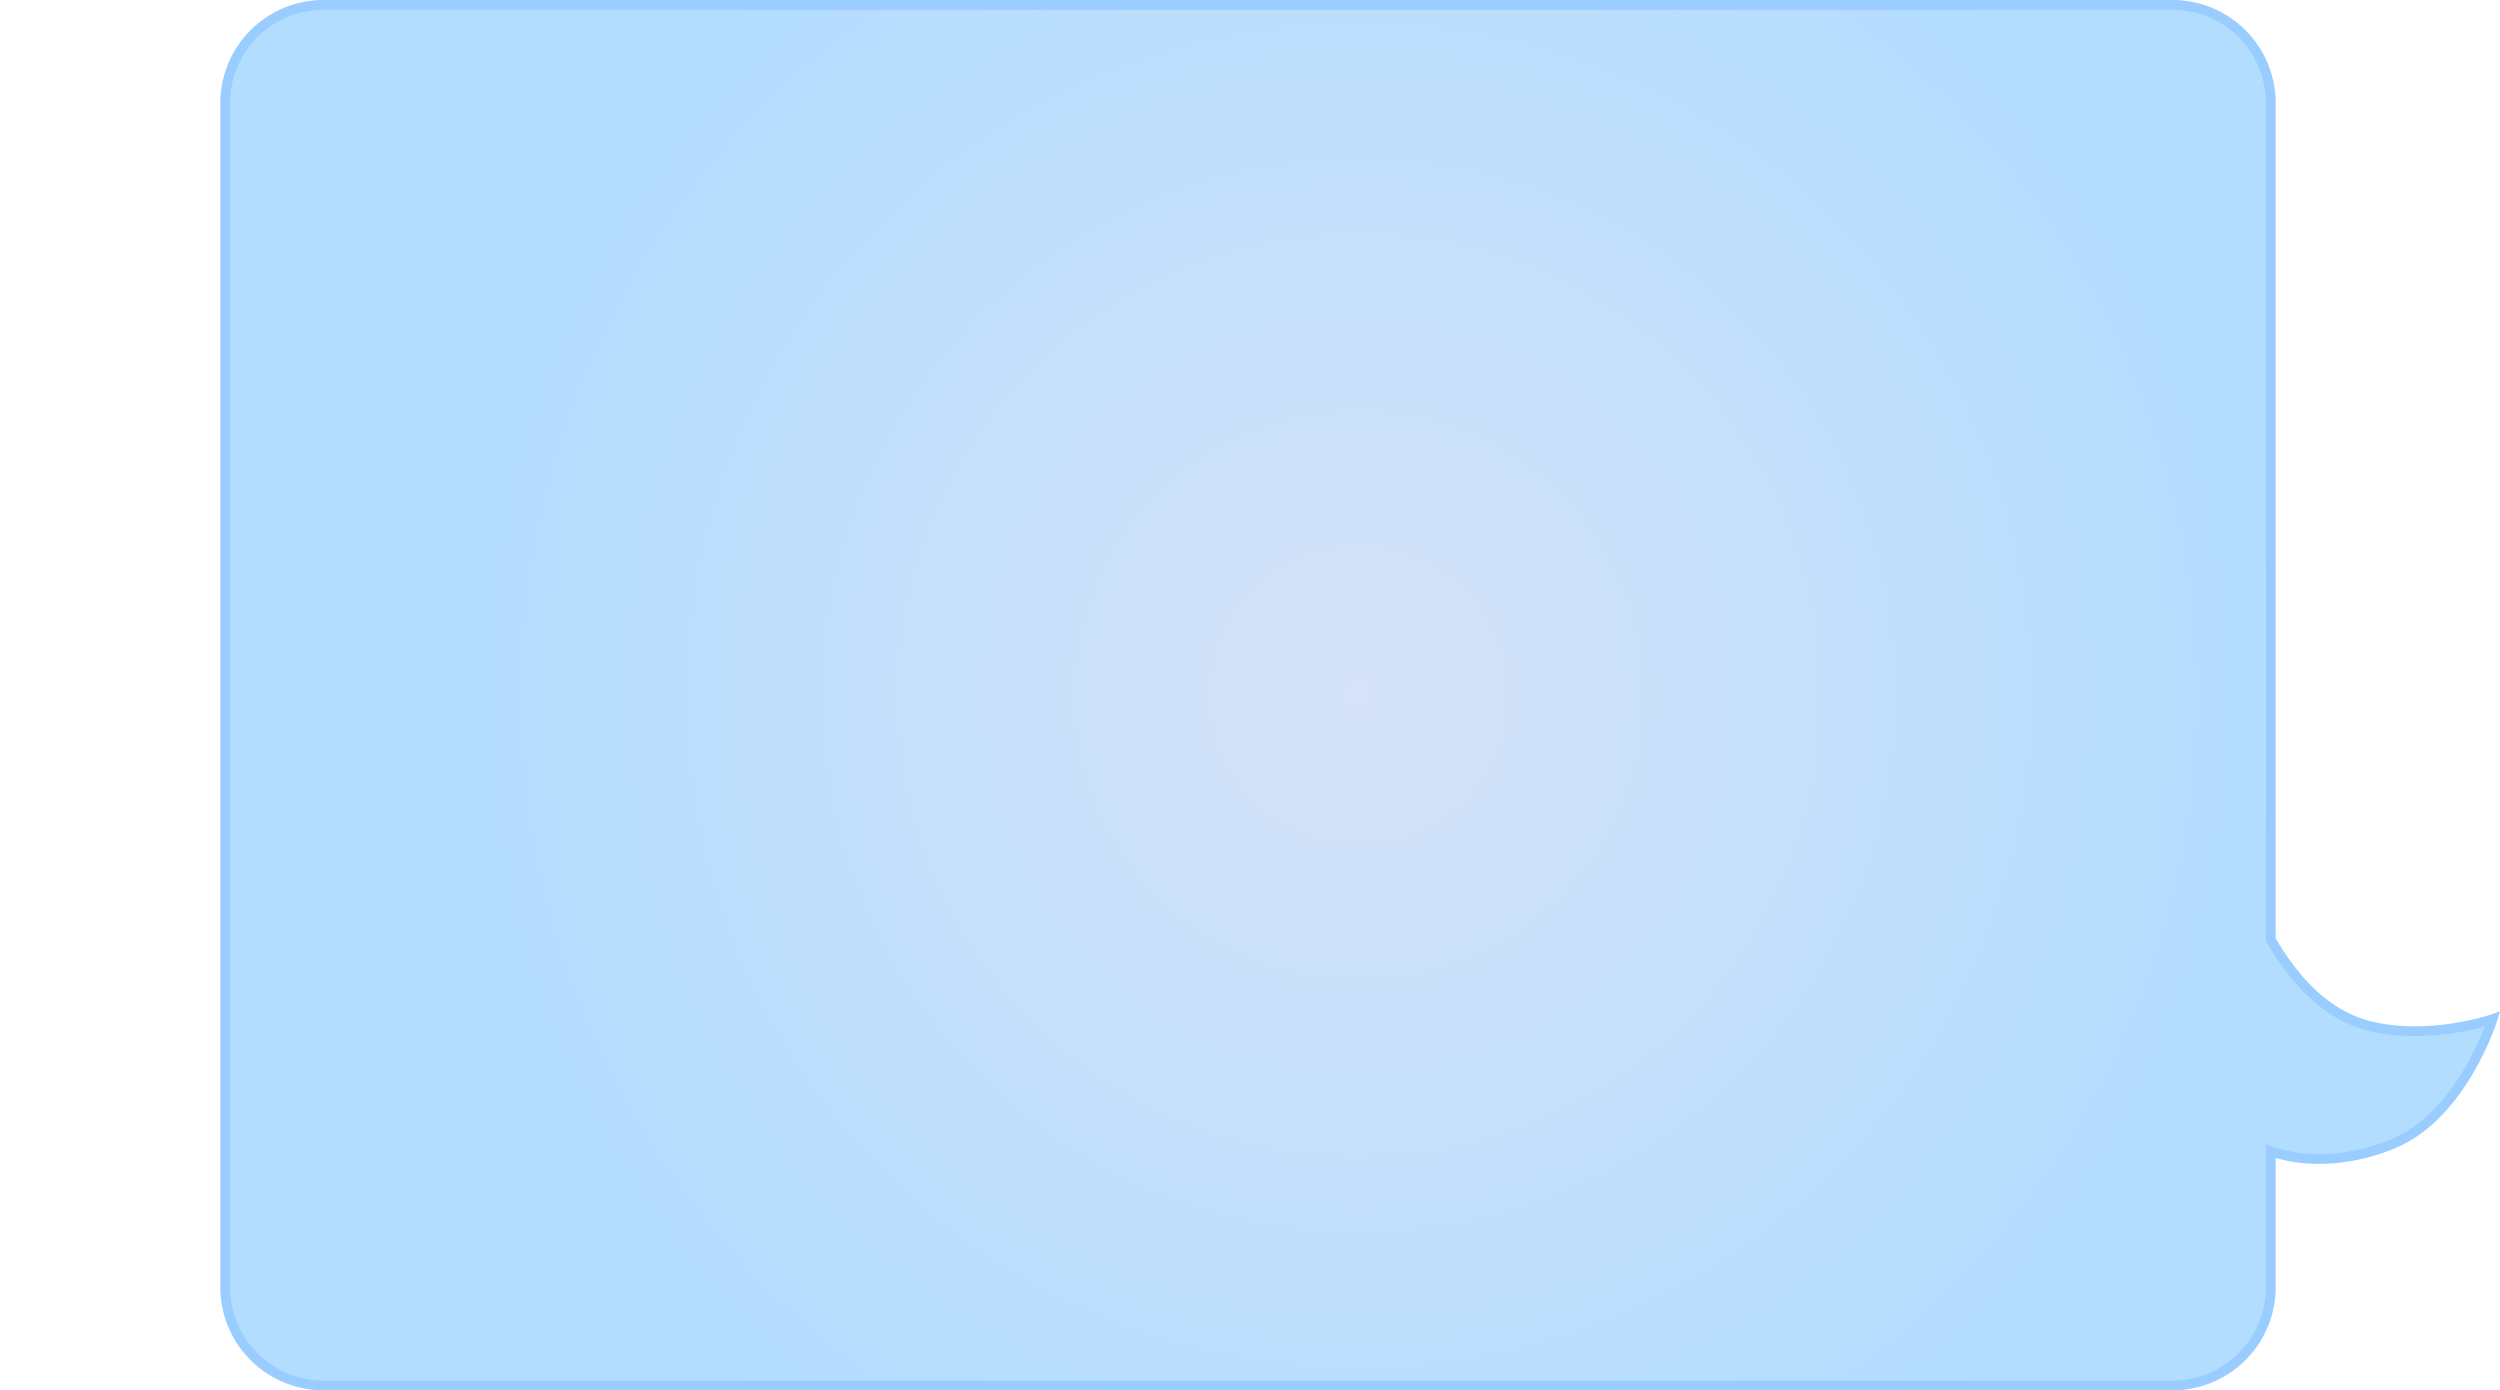 <svg id="Layer_1" data-name="Layer 1" xmlns="http://www.w3.org/2000/svg" xmlns:xlink="http://www.w3.org/1999/xlink" viewBox="0 0 941.04 523.32"><defs><style>.cls-1{stroke:#9cf;stroke-miterlimit:10;stroke-width:3.67px;fill:url(#radial-gradient);}</style><radialGradient id="radial-gradient" cx="511.51" cy="261.66" r="353.26" gradientUnits="userSpaceOnUse"><stop offset="0" stop-color="#d5e2f7"/><stop offset="0.99" stop-color="#b3ddff"/></radialGradient></defs><path class="cls-1" d="M892.1,386.24c-16.73-4.11-28.76-17.76-37.33-32.52V38.83a37,37,0,0,0-37-37h-696a37,37,0,0,0-37,37V484.5a37,37,0,0,0,37,37h696a37,37,0,0,0,37-37V433.33C871,439.05,889.6,435.58,902,430c25.32-11.35,36.23-46.38,36.23-46.38S914.61,391.77,892.1,386.24Z"/></svg>